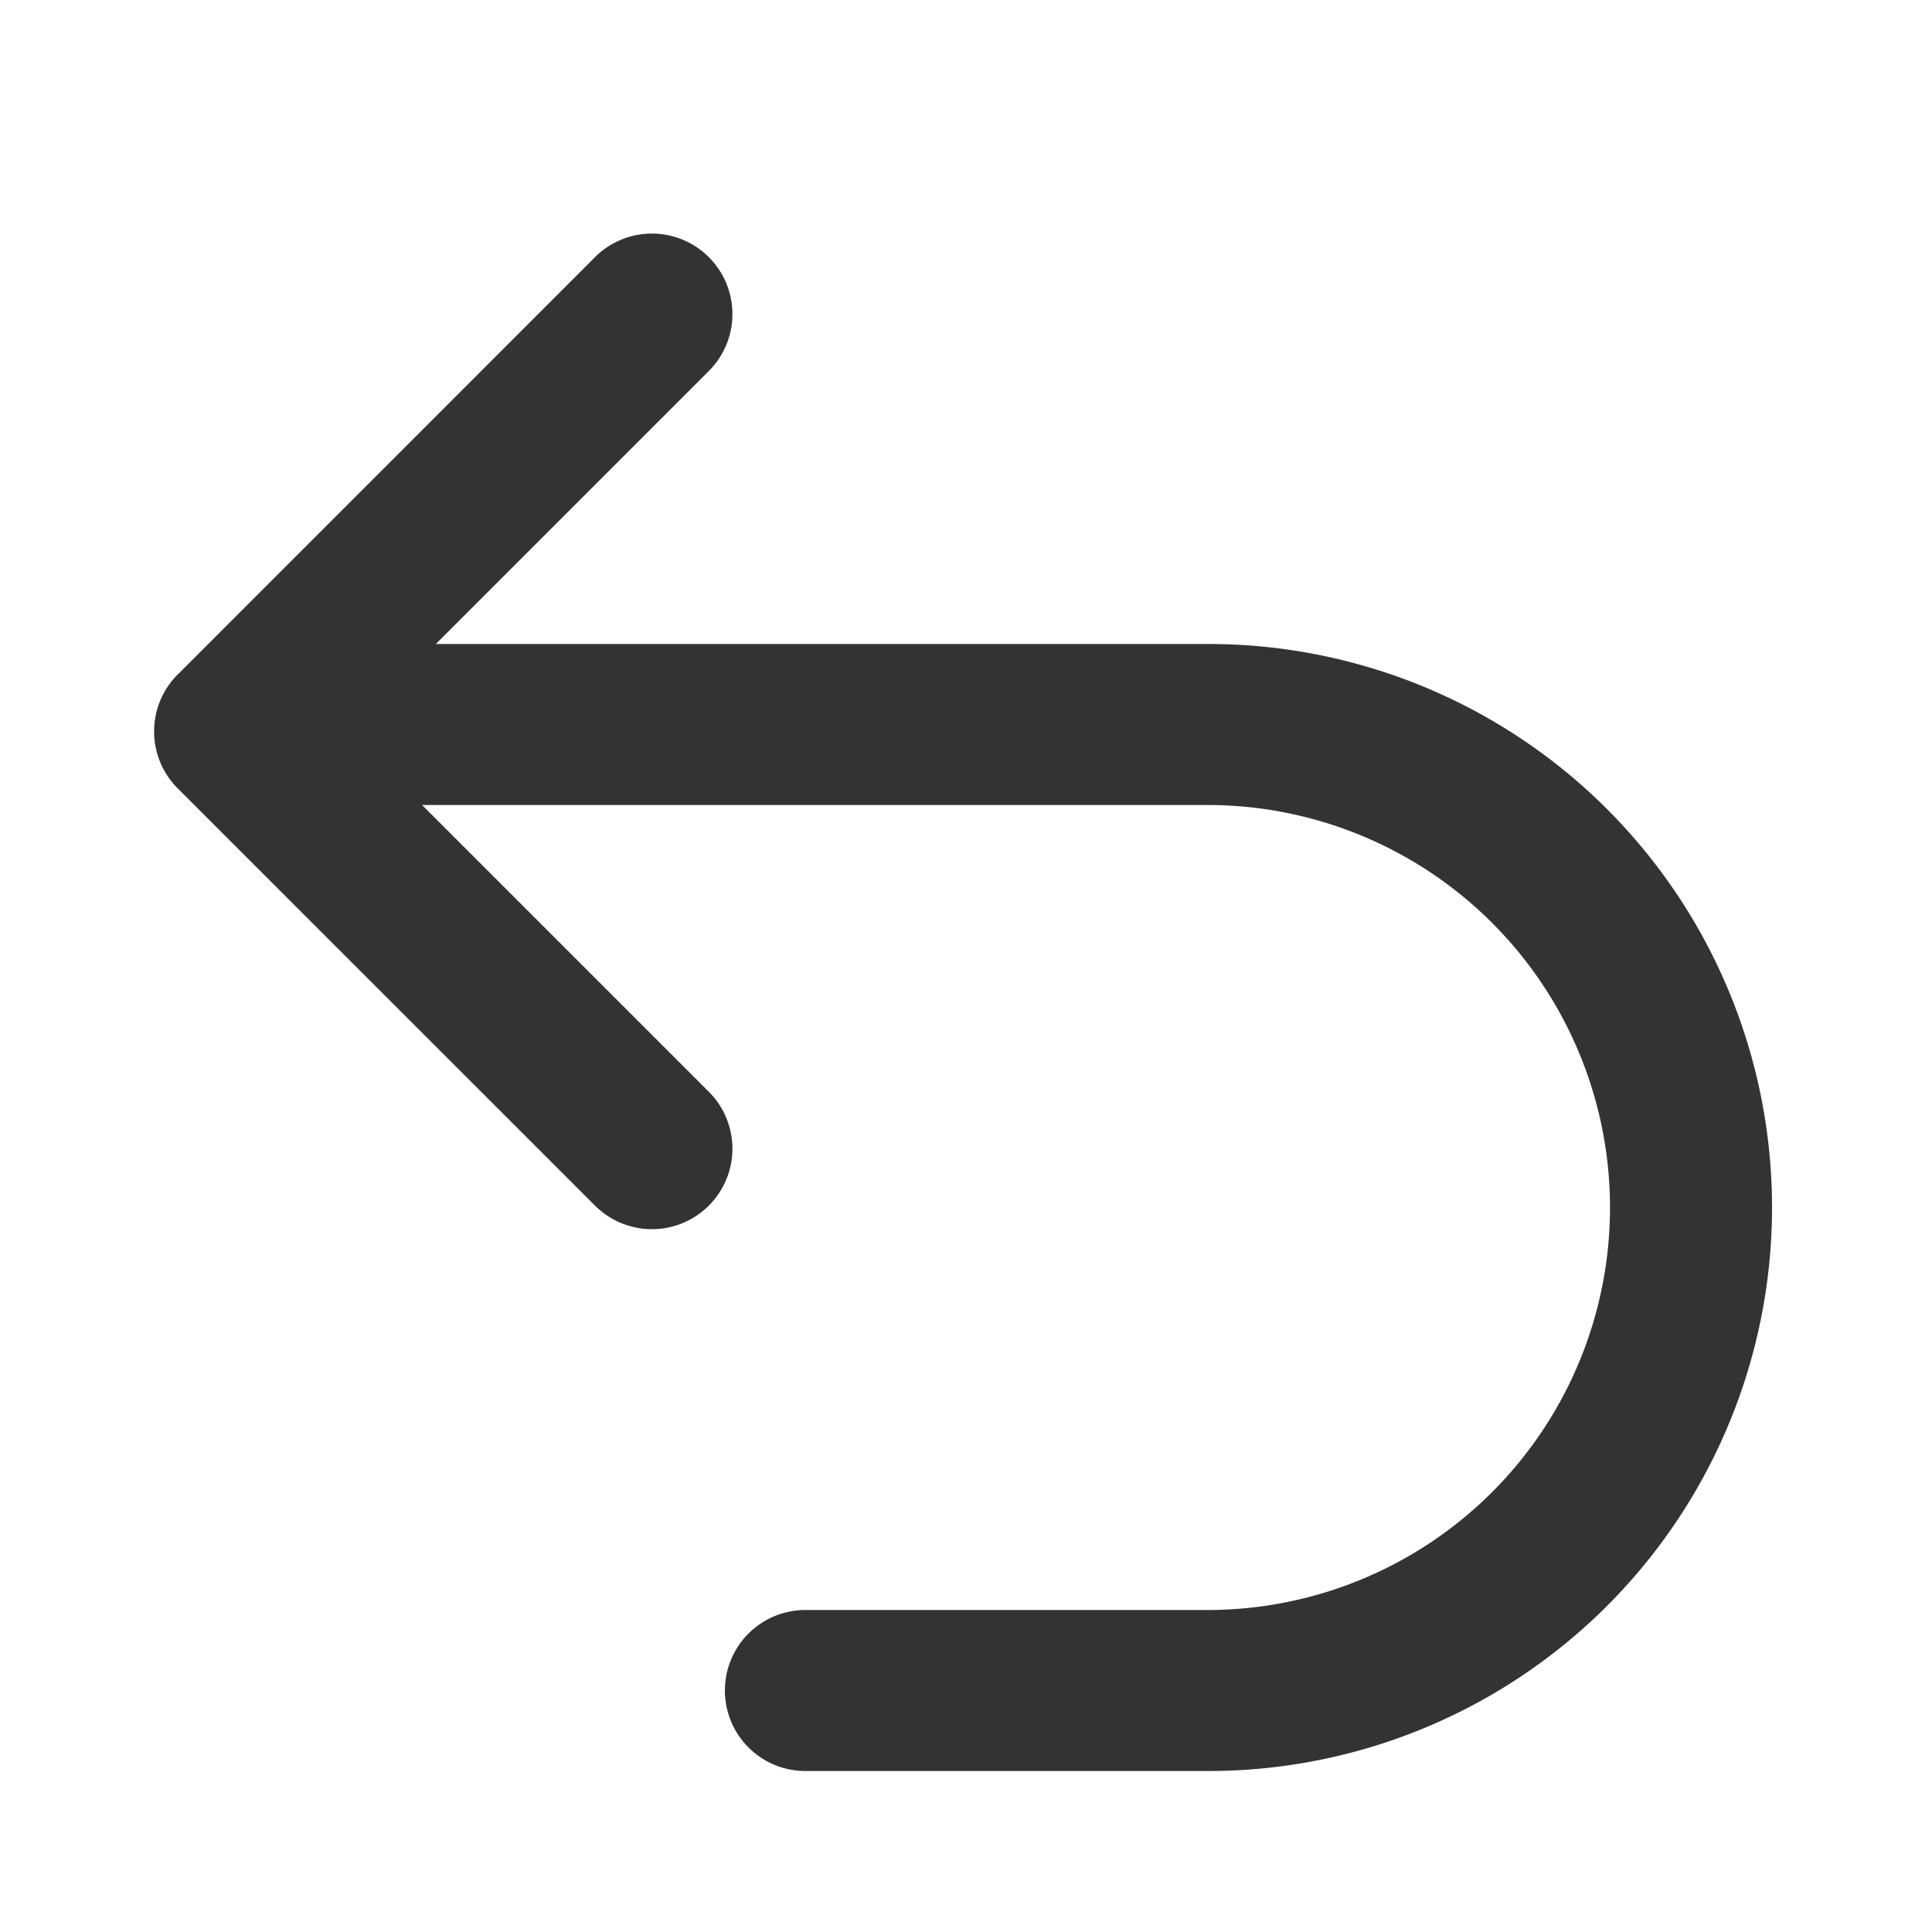 <?xml version="1.0" standalone="no"?><!DOCTYPE svg PUBLIC "-//W3C//DTD SVG 1.1//EN" "http://www.w3.org/Graphics/SVG/1.1/DTD/svg11.dtd"><svg t="1687087463416" class="icon" viewBox="0 0 1024 1024" version="1.1" xmlns="http://www.w3.org/2000/svg" p-id="3205" xmlns:xlink="http://www.w3.org/1999/xlink" width="200" height="200"><path d="M94.165 357.504a42.667 42.667 0 0 0 0 60.331l220.672 220.629a42.667 42.667 0 1 0 60.331-60.331L223.701 426.667H640a213.333 213.333 0 1 1 0 426.667h-213.333a42.667 42.667 0 0 0 0 85.333h213.333a298.667 298.667 0 1 0 0-597.333H230.997l144.171-144.171a42.667 42.667 0 1 0-60.331-60.331L94.165 357.547z" fill="#333333" p-id="3206"></path></svg>